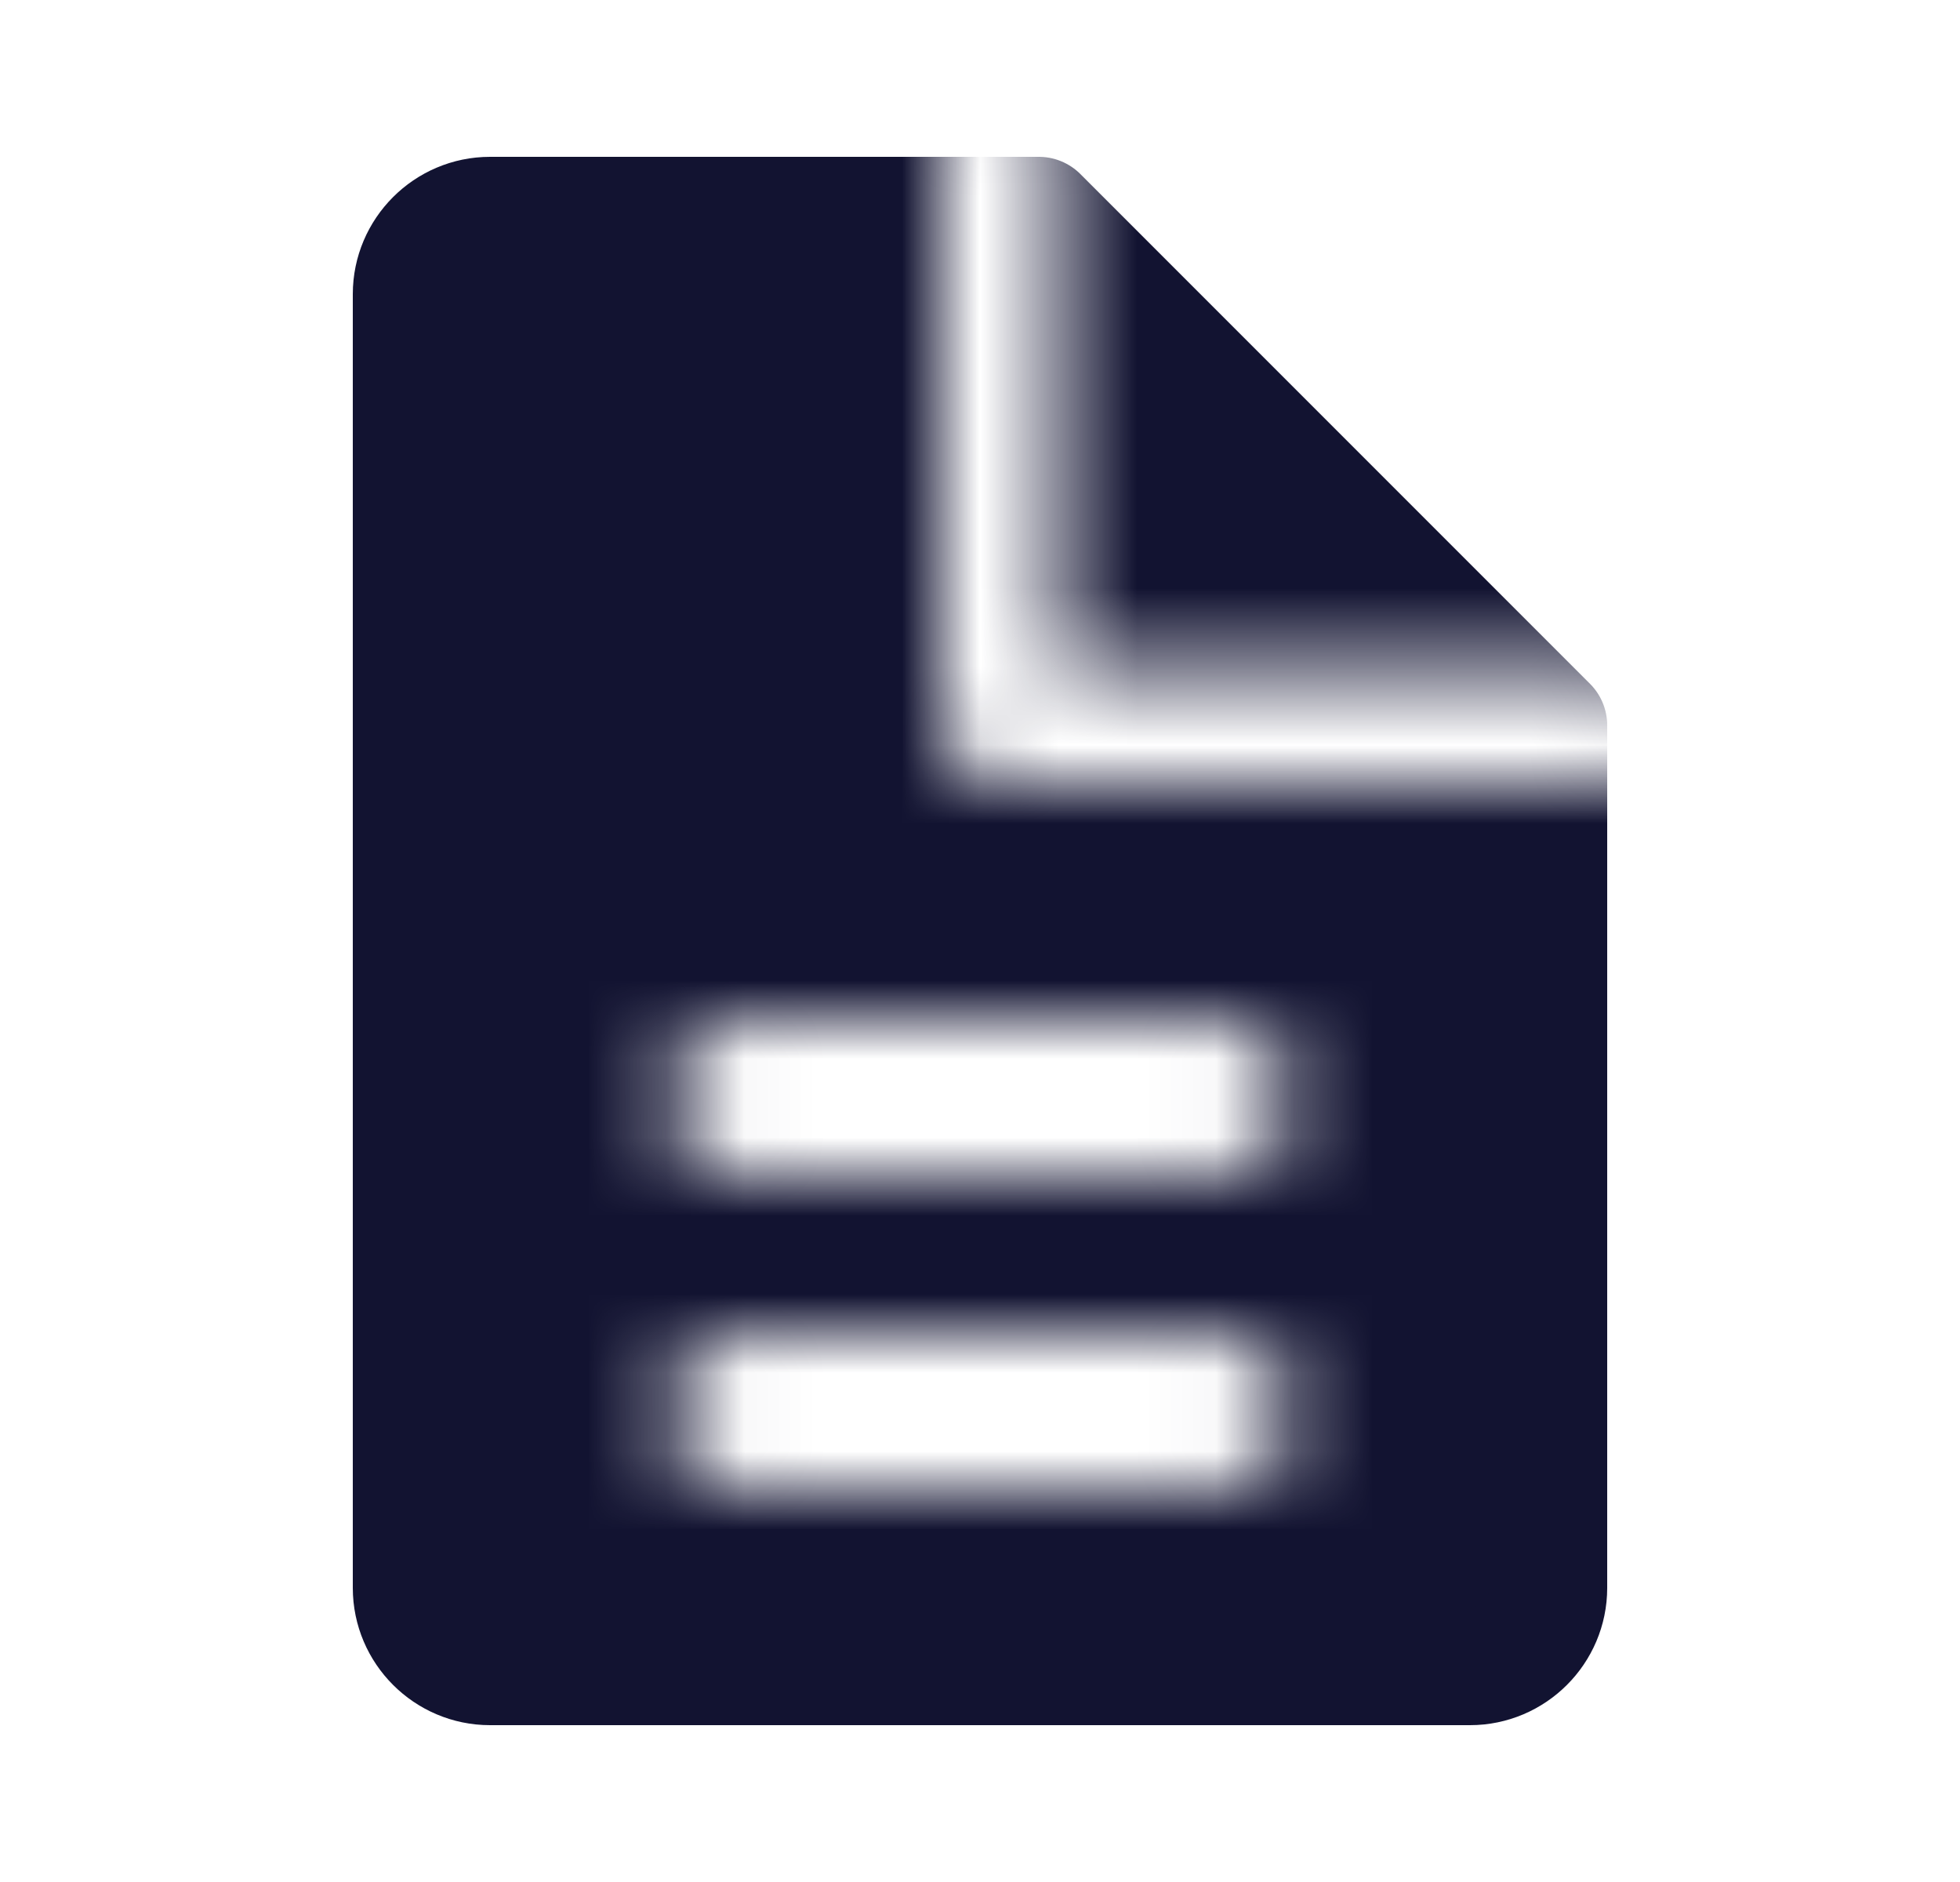 <svg width="25" height="24" viewBox="0 0 25 24" fill="none" xmlns="http://www.w3.org/2000/svg">
<mask id="mask0_503_32043" style="mask-type:alpha" maskUnits="userSpaceOnUse" x="4" y="1" width="17" height="22">
<path fill-rule="evenodd" clip-rule="evenodd" d="M12.191 1H4V23H21V9.809C20.867 9.928 20.692 10 20.5 10H12.75C12.336 10 12 9.664 12 9.25V1.5C12 1.308 12.072 1.133 12.191 1ZM8.5 14C8.5 13.448 8.948 13 9.5 13H15.5C16.052 13 16.5 13.448 16.5 14C16.5 14.552 16.052 15 15.5 15H9.5C8.948 15 8.5 14.552 8.5 14ZM9.5 17C8.948 17 8.5 17.448 8.5 18C8.5 18.552 8.948 19 9.5 19H15.5C16.052 19 16.5 18.552 16.5 18C16.5 17.448 16.052 17 15.5 17H9.5Z" fill="#D9D9D9"/>
<path d="M21 8.691V1H13.309C13.428 1.133 13.5 1.308 13.5 1.5V8.5H20.5C20.692 8.5 20.867 8.572 21 8.691Z" fill="#D9D9D9"/>
</mask>
<g mask="url(#mask0_503_32043)">
<path d="M19.75 9.25V20.25C19.75 20.8 19.3 21.25 18.75 21.25H6.25C5.7 21.25 5.25 20.8 5.25 20.25V3.75C5.25 3.2 5.7 2.75 6.25 2.75H13.25" fill="#121331"/>
<path d="M19.75 9.25V20.25C19.75 20.8 19.3 21.25 18.75 21.25H6.25C5.7 21.25 5.25 20.8 5.25 20.25V3.75C5.25 3.2 5.7 2.75 6.25 2.75H13.25L19.75 9.25Z" stroke="#121331" stroke-width="1.5" stroke-linecap="round" stroke-linejoin="round"/>
</g>
</svg>
